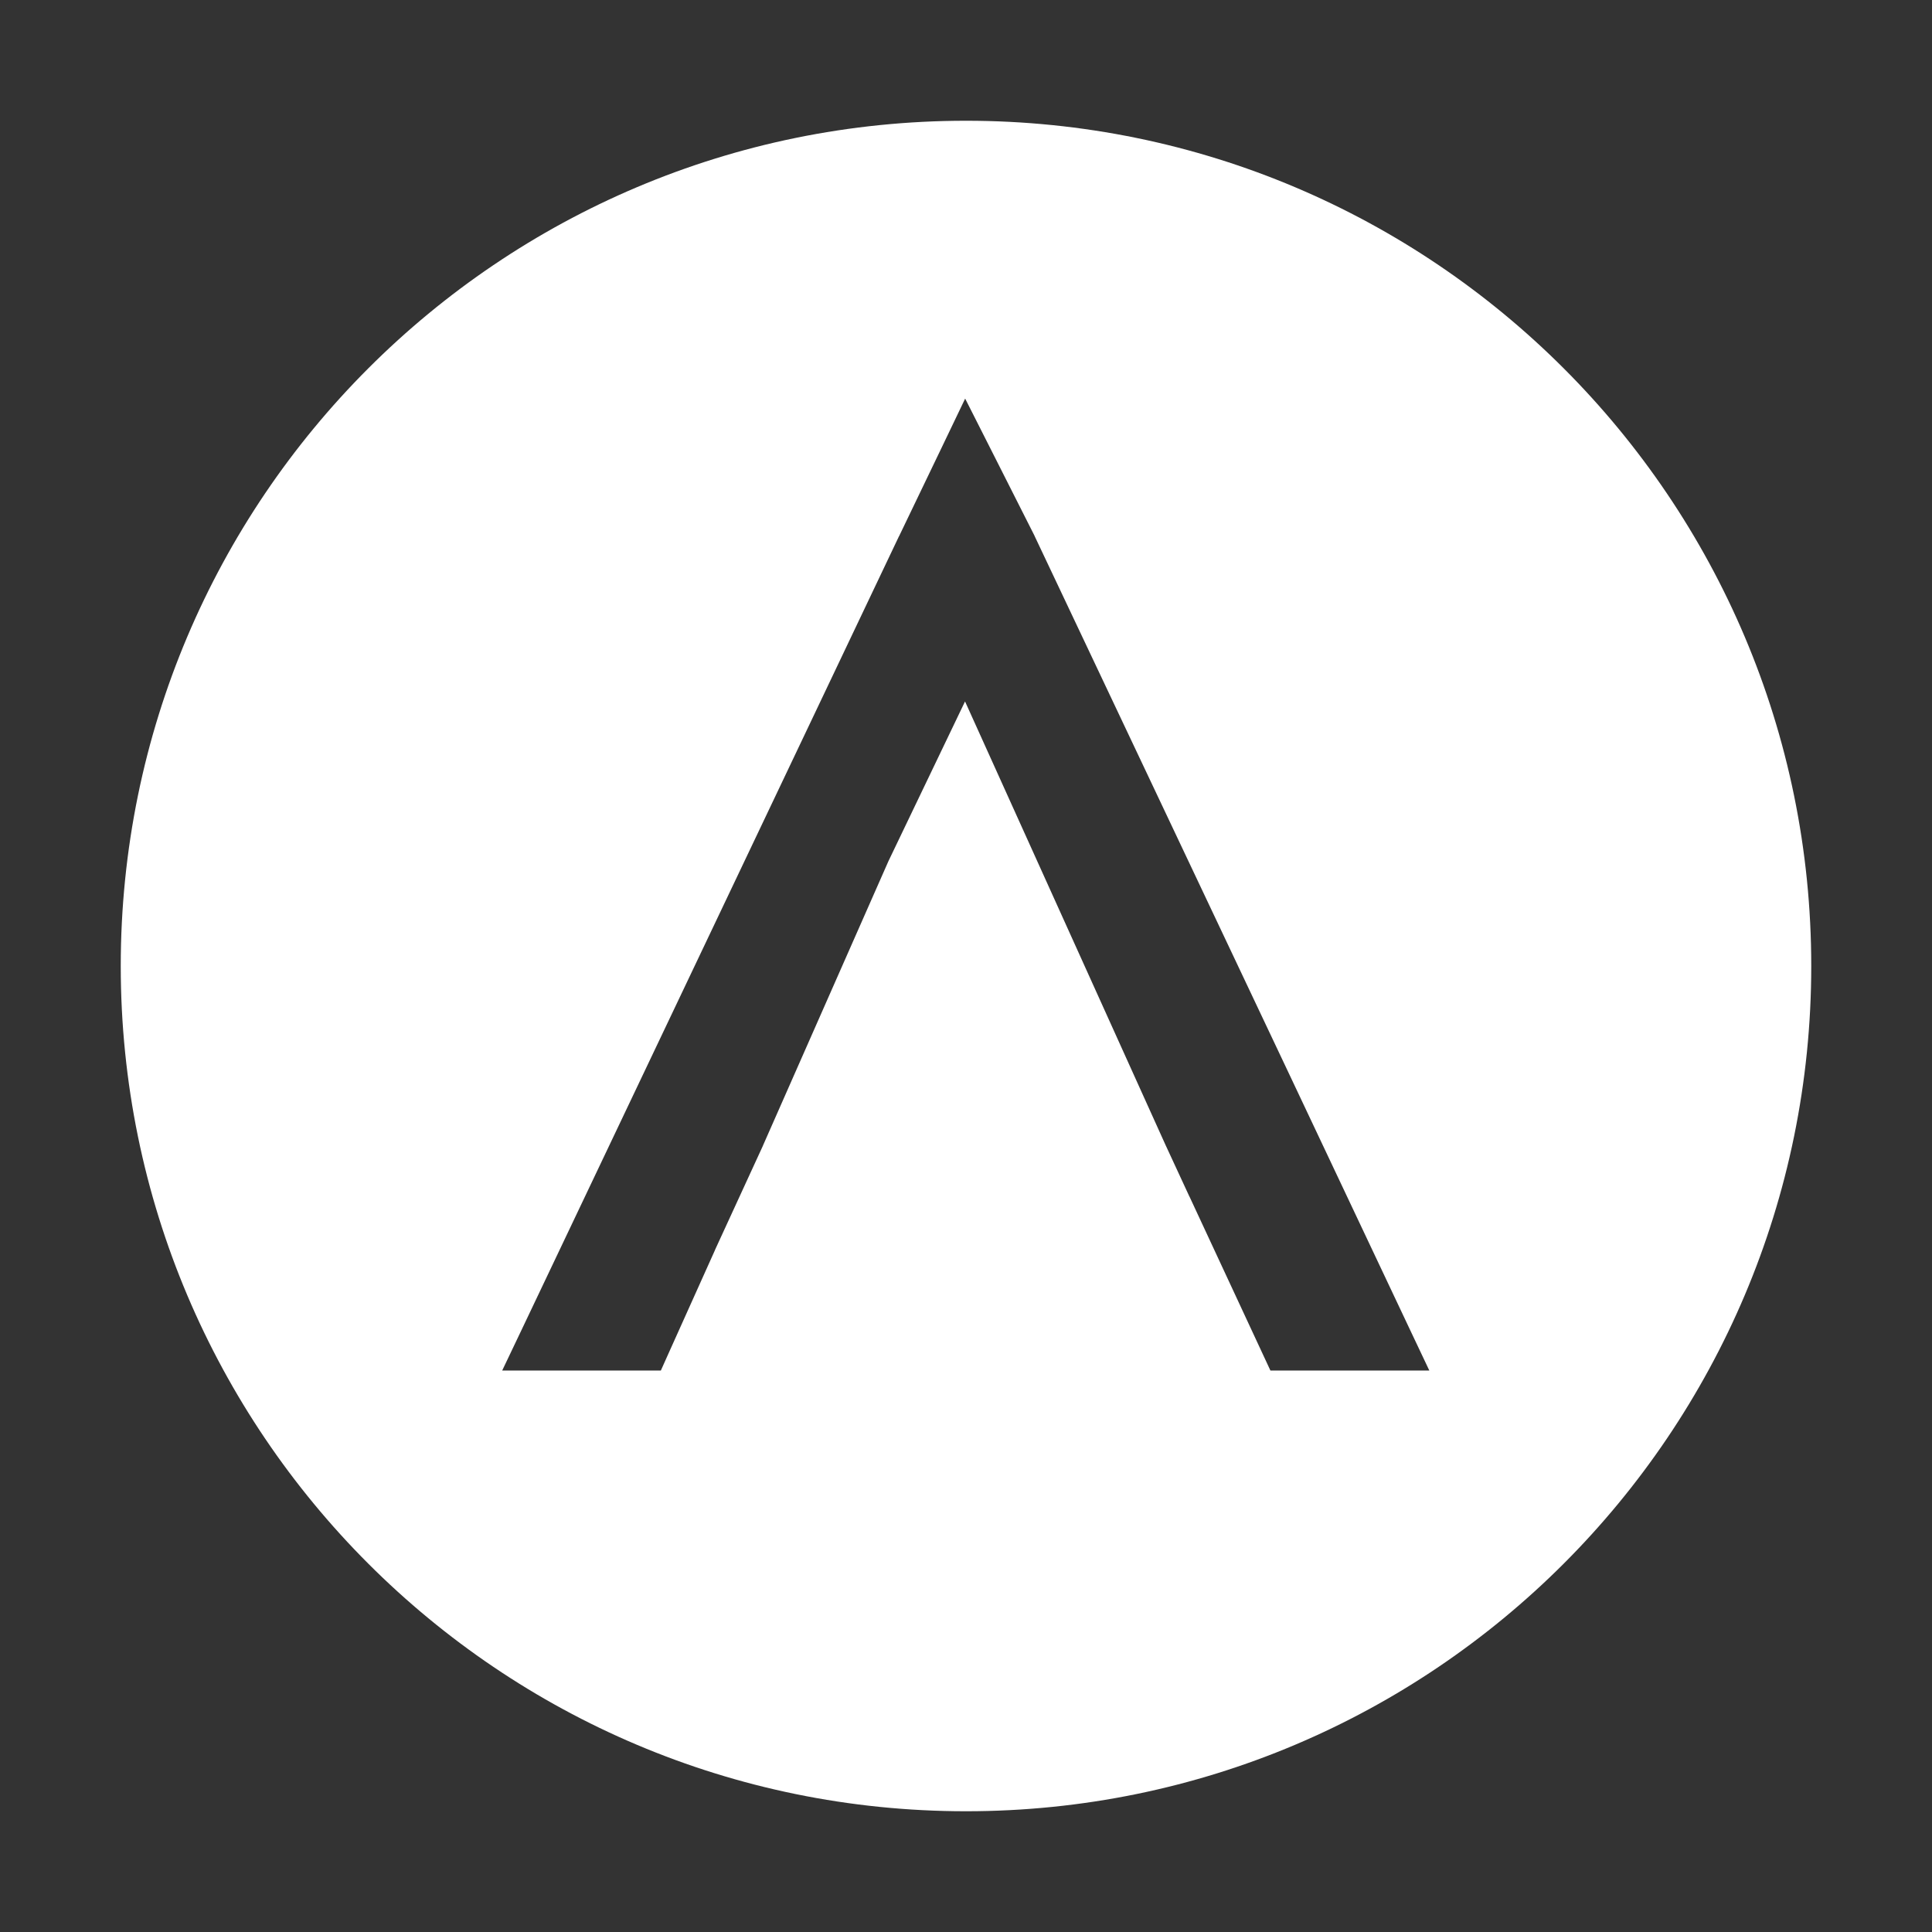 <svg width="100%" height="100%" viewBox="0 0 16 16" fill="none" xmlns="http://www.w3.org/2000/svg">
<rect x="0" y="0" width="16" height="16" fill="#333333" stroke="none"/>
<path fill-rule="evenodd" clip-rule="evenodd" d="M15 8C15 11.866 11.866 15 8 15C4.134 15 1 11.866 1 8C1 4.134 4.134 1 8 1C11.866 1 15 4.134 15 8ZM7.993 3.301L8.2 3.71L8.567 4.436L8.569 4.441L8.569 4.441L10.685 8.913L10.685 8.913L11.684 11.027L11.837 11.35H11.48H10.665H10.521L10.46 11.219L9.851 9.91L9.85 9.909L9.656 9.49L9.655 9.488L7.992 5.809L7.358 7.131L6.319 9.486L6.318 9.489H6.318L5.922 10.35L5.922 10.351L5.533 11.216L5.473 11.35H5.327H4.516H4.159L4.313 11.027L7.445 4.441L7.446 4.44L7.795 3.714L7.993 3.301Z" fill="white"/>
</svg>
